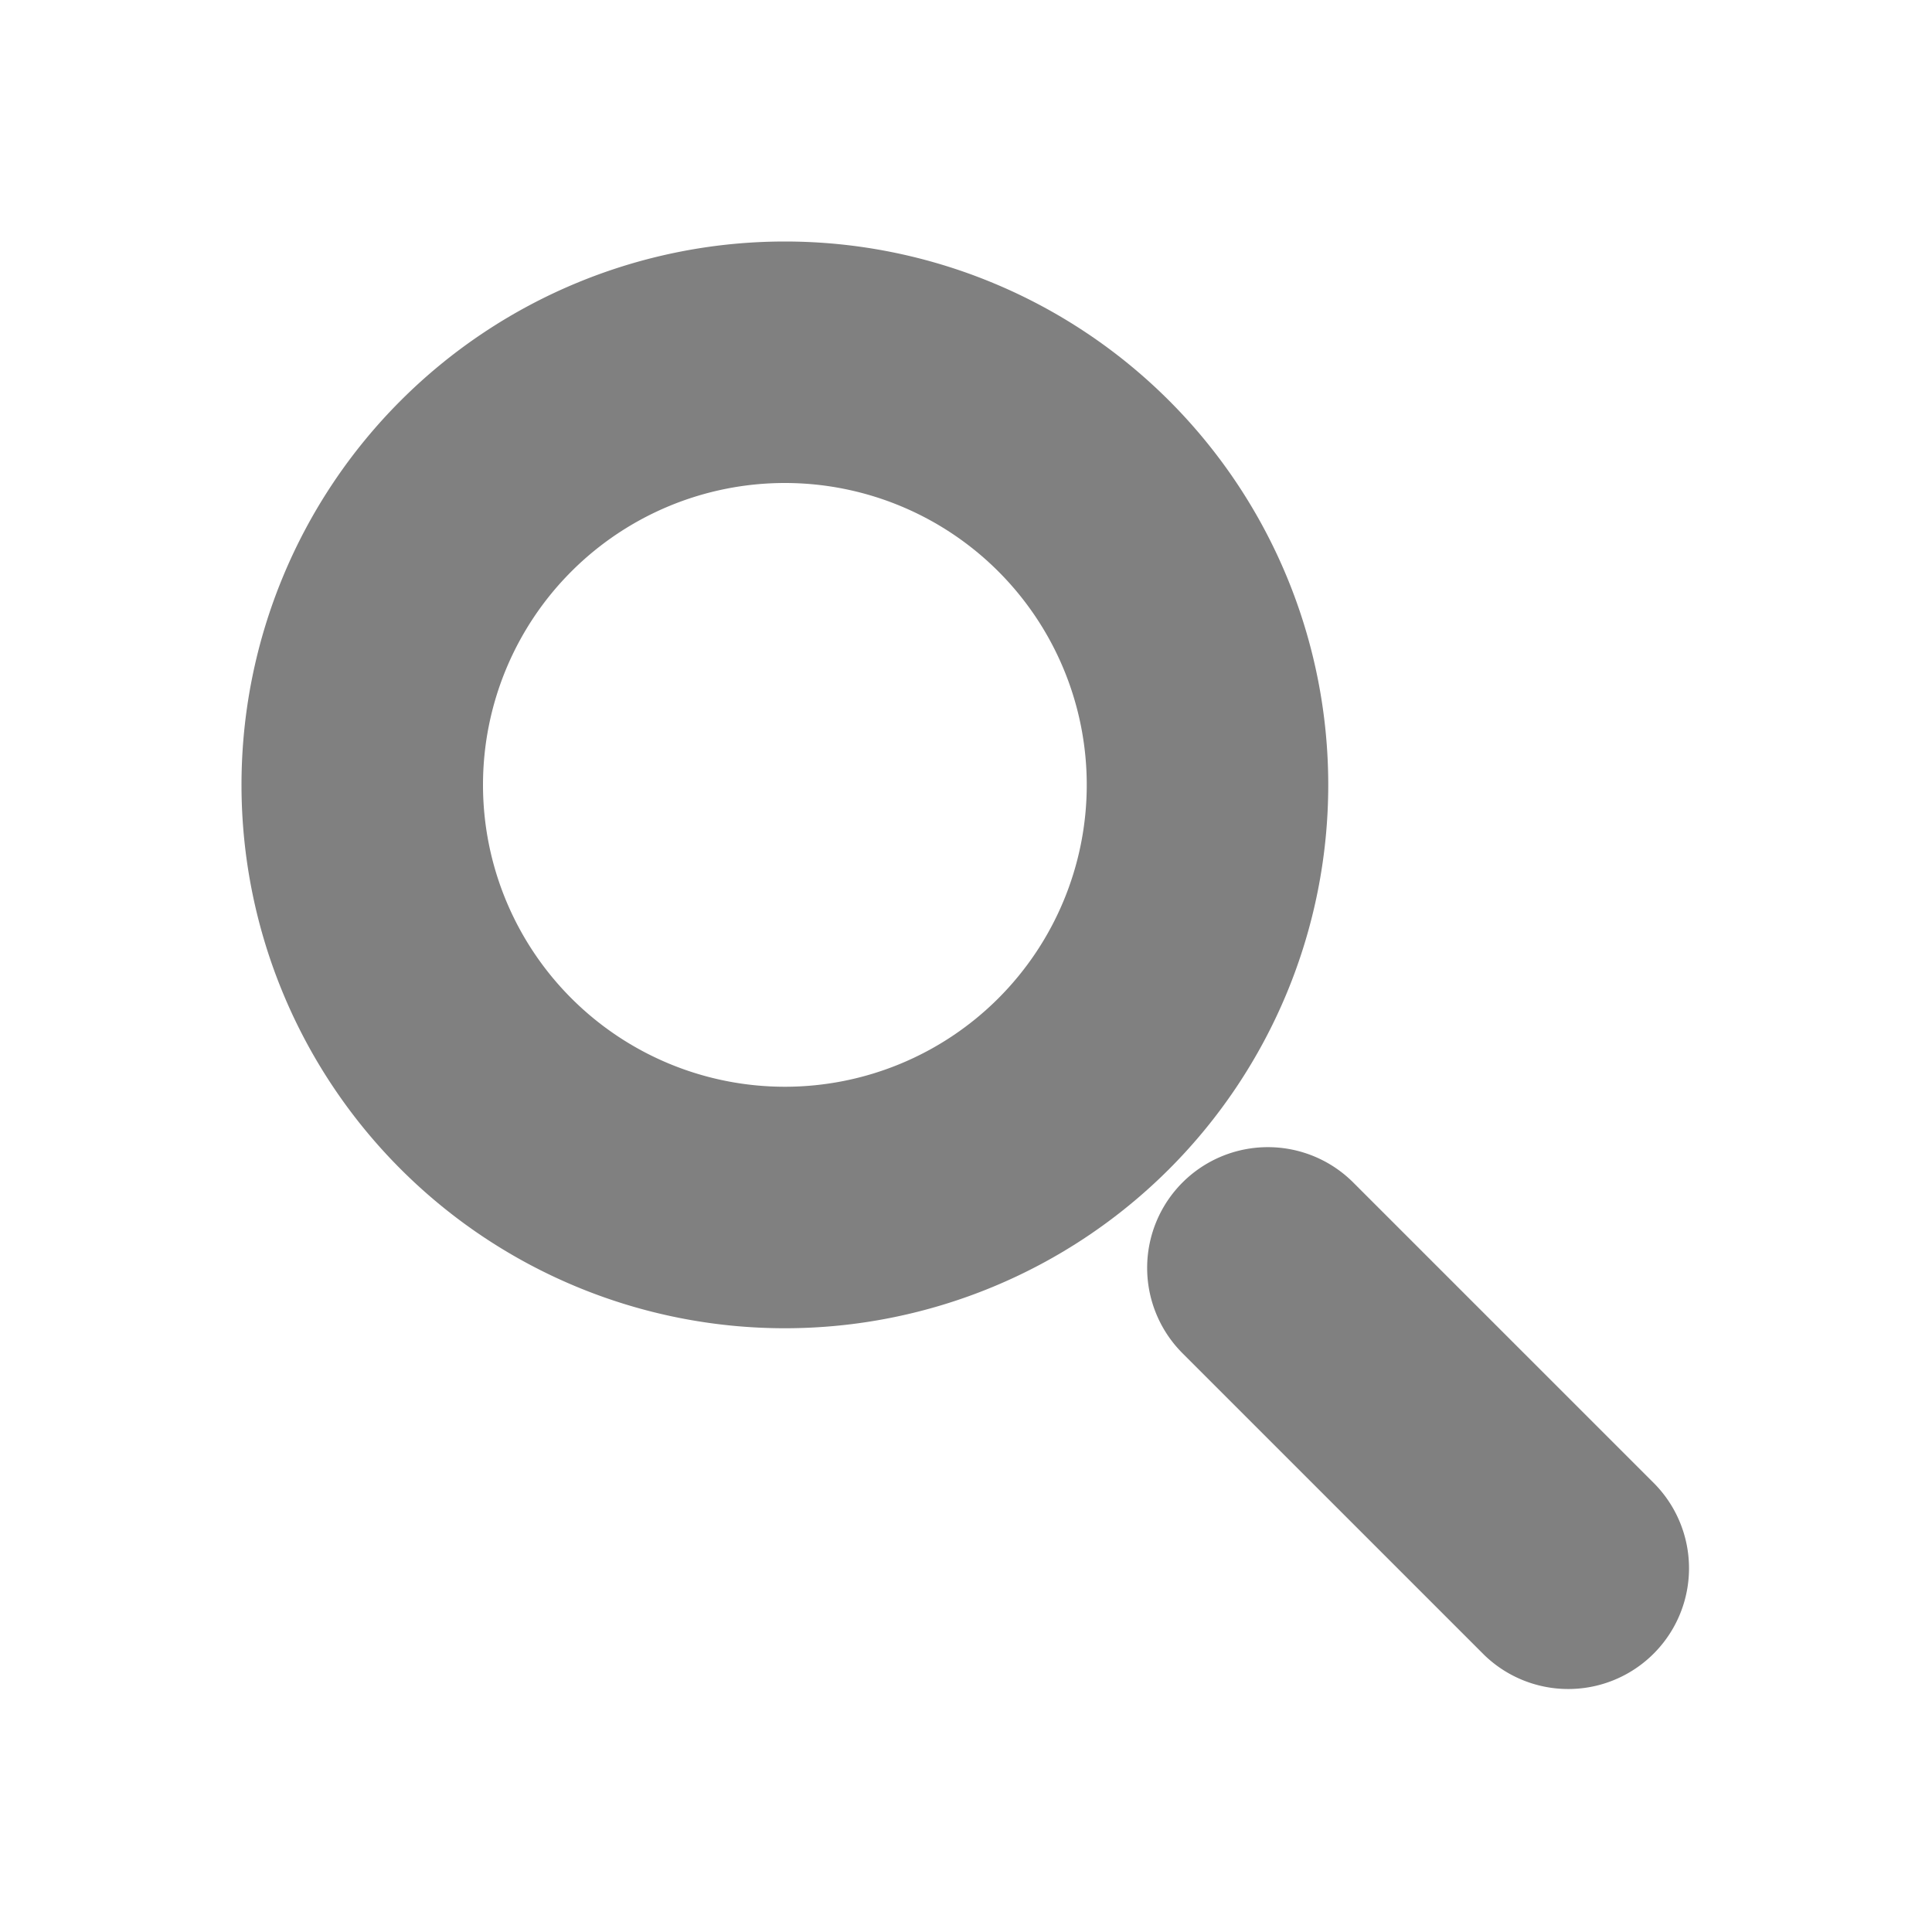 <svg width="16" height="16" fill="none" xmlns="http://www.w3.org/2000/svg"><path fill-rule="evenodd" clip-rule="evenodd" d="M9.793 9.793a1 1 0 011.414 0l2.5 2.5a1 1 0 01-1.414 1.414l-2.5-2.5a1 1 0 010-1.414z" fill="gray"/><path fill-rule="evenodd" clip-rule="evenodd" d="M6.5 4a2.5 2.5 0 100 5 2.5 2.5 0 000-5zM2 6.5a4.5 4.5 0 119 0 4.5 4.5 0 01-9 0z" fill="gray"/></svg>